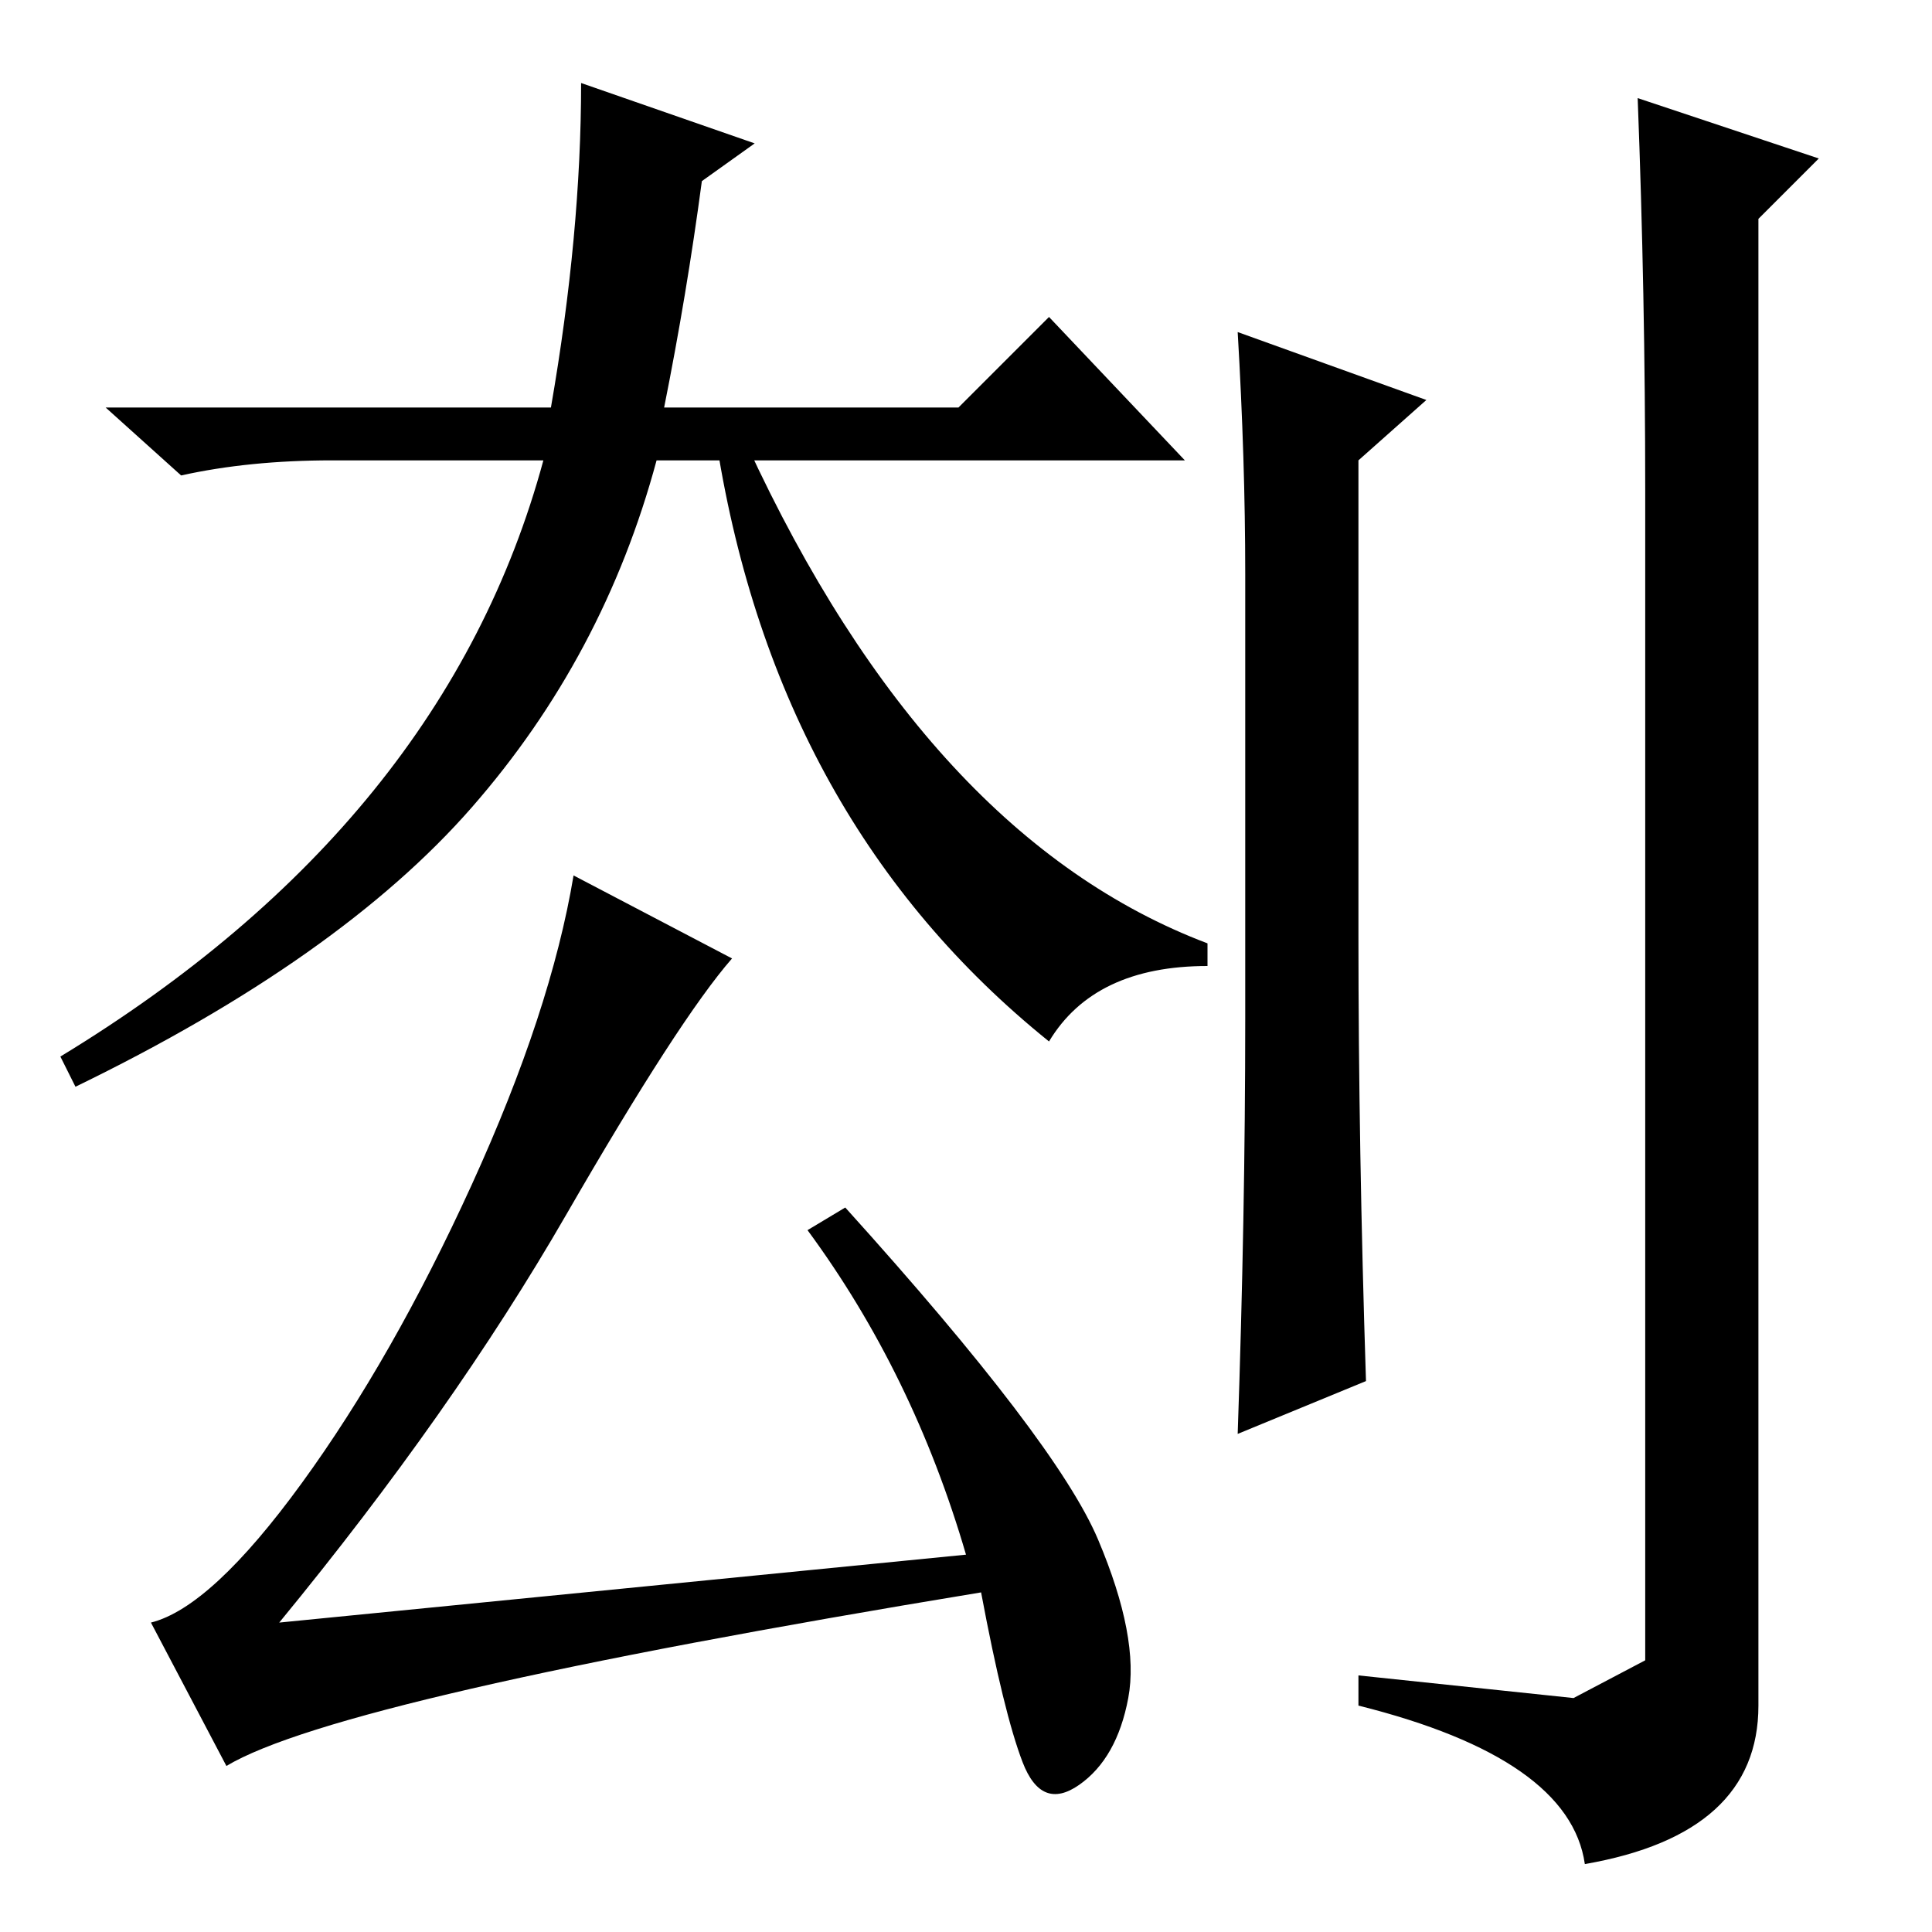 <?xml version="1.0" standalone="no"?>
<!DOCTYPE svg PUBLIC "-//W3C//DTD SVG 1.1//EN" "http://www.w3.org/Graphics/SVG/1.1/DTD/svg11.dtd" >
<svg xmlns="http://www.w3.org/2000/svg" xmlns:xlink="http://www.w3.org/1999/xlink" version="1.1" viewBox="0 -36 256 256">
  <g transform="matrix(1 0 0 -1 0 220)">
   <path fill="currentColor"
d="M139 214l18 -19h-70q-7 -26 -24.5 -46t-52.5 -37l-2 4q51 31 64 79h-28q-11 0 -20 -2l-10 9h59q4 23 4 43l23 -8l-7 -5q-2 -15 -5 -30h39zM30 22l-10 19q8 2 20 18.5t22.5 39.5t13.5 41l21 -11q-7 -8 -22 -34t-38 -54l91 9q-7 24 -21 43l5 3q28 -31 33.5 -44t4 -21
t-6.5 -11.5t-7.5 3t-5.5 22.5q-85 -14 -100 -23zM164 212l25 -9l-9 -8v-63q0 -28 1 -59l-17 -7q1 29 1 55v59q0 15 -1 32zM218 191q0 26 -1 52l24 -8l-8 -8v-197q0 -17 -23 -21q-2 14 -30 21v4l28.5 -3t9.5 5v155zM99 197q24 -52 61 -66v-3q-15 0 -21 -10q-36 29 -44 79h4z
" />
  </g>

</svg>
